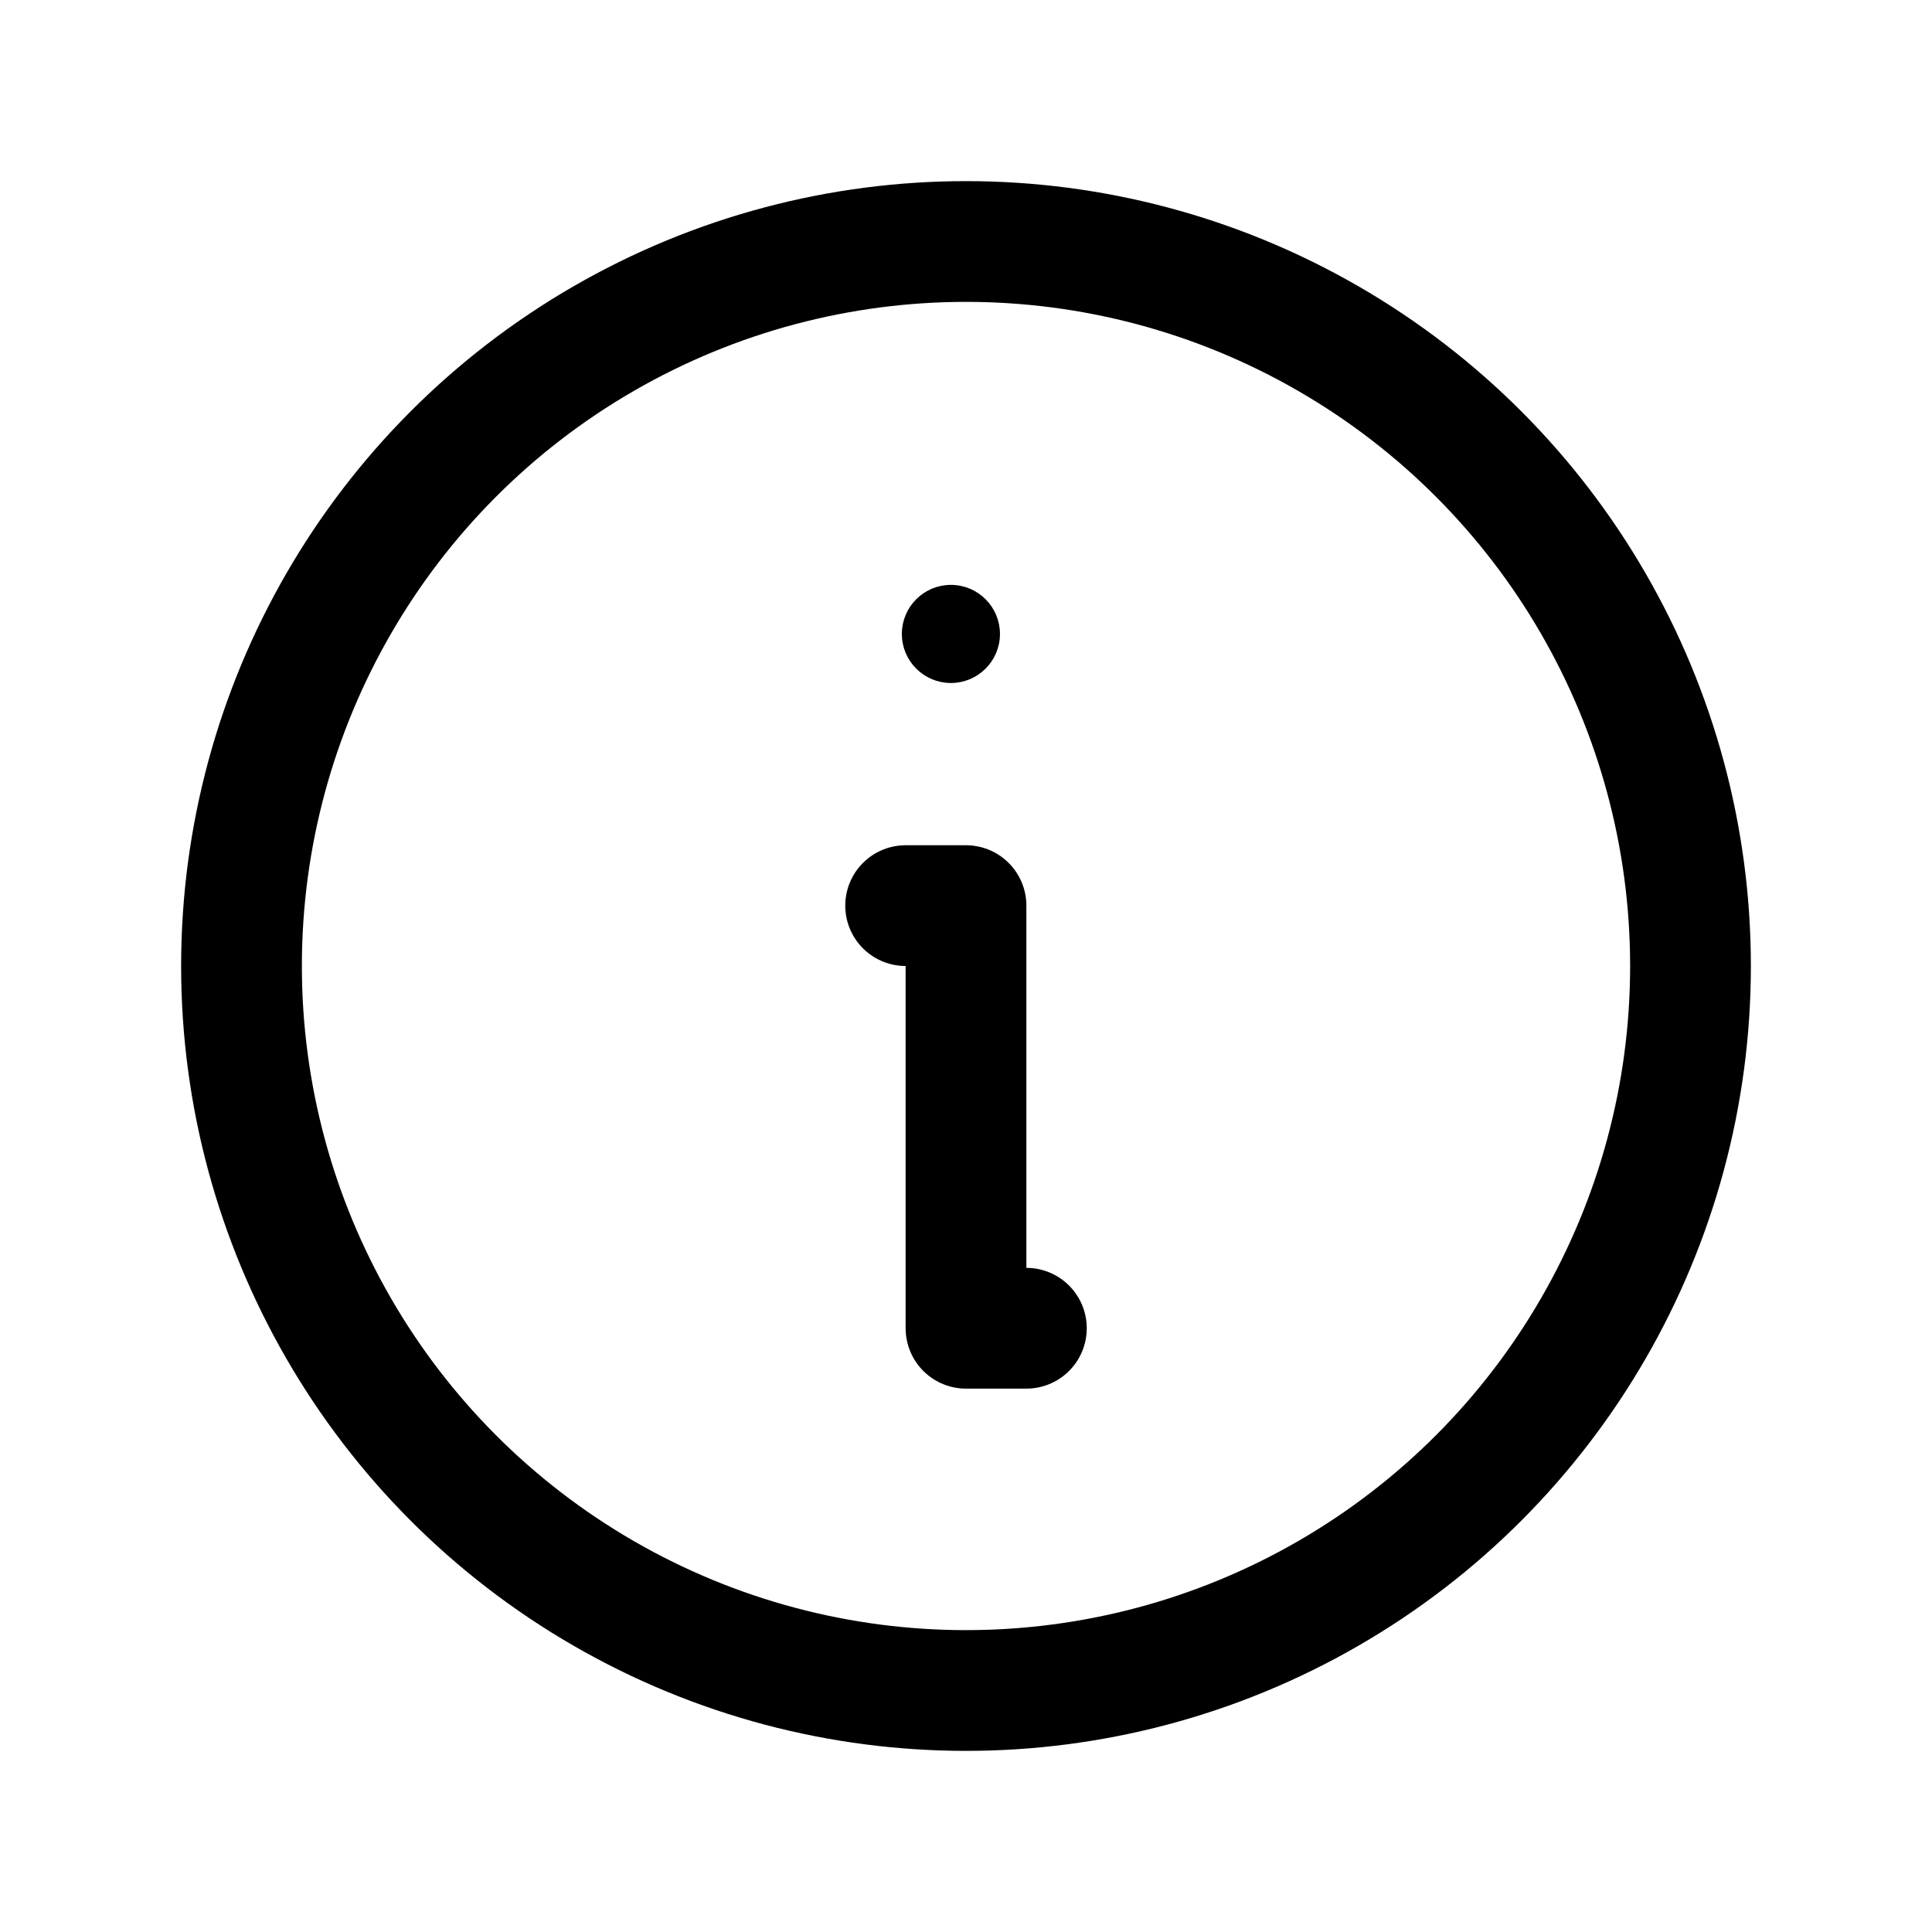 <svg xmlns="http://www.w3.org/2000/svg" width="192" height="192" fill="#000000" viewBox="0 0 256 256">
    <g opacity="0.1"></g>
    <circle cx="128" cy="128" r="96" fill="none" stroke="#000000" stroke-linecap="round" stroke-linejoin="round"
            stroke-width="16"></circle>
    <polyline points="120 120 128 120 128 176 136 176" fill="none" stroke="#000000" stroke-linecap="round"
              stroke-linejoin="round" stroke-width="16">
    </polyline>
    <circle cx="126" cy="84" r="6" fill="current" stroke="current">
    </circle>
</svg>
